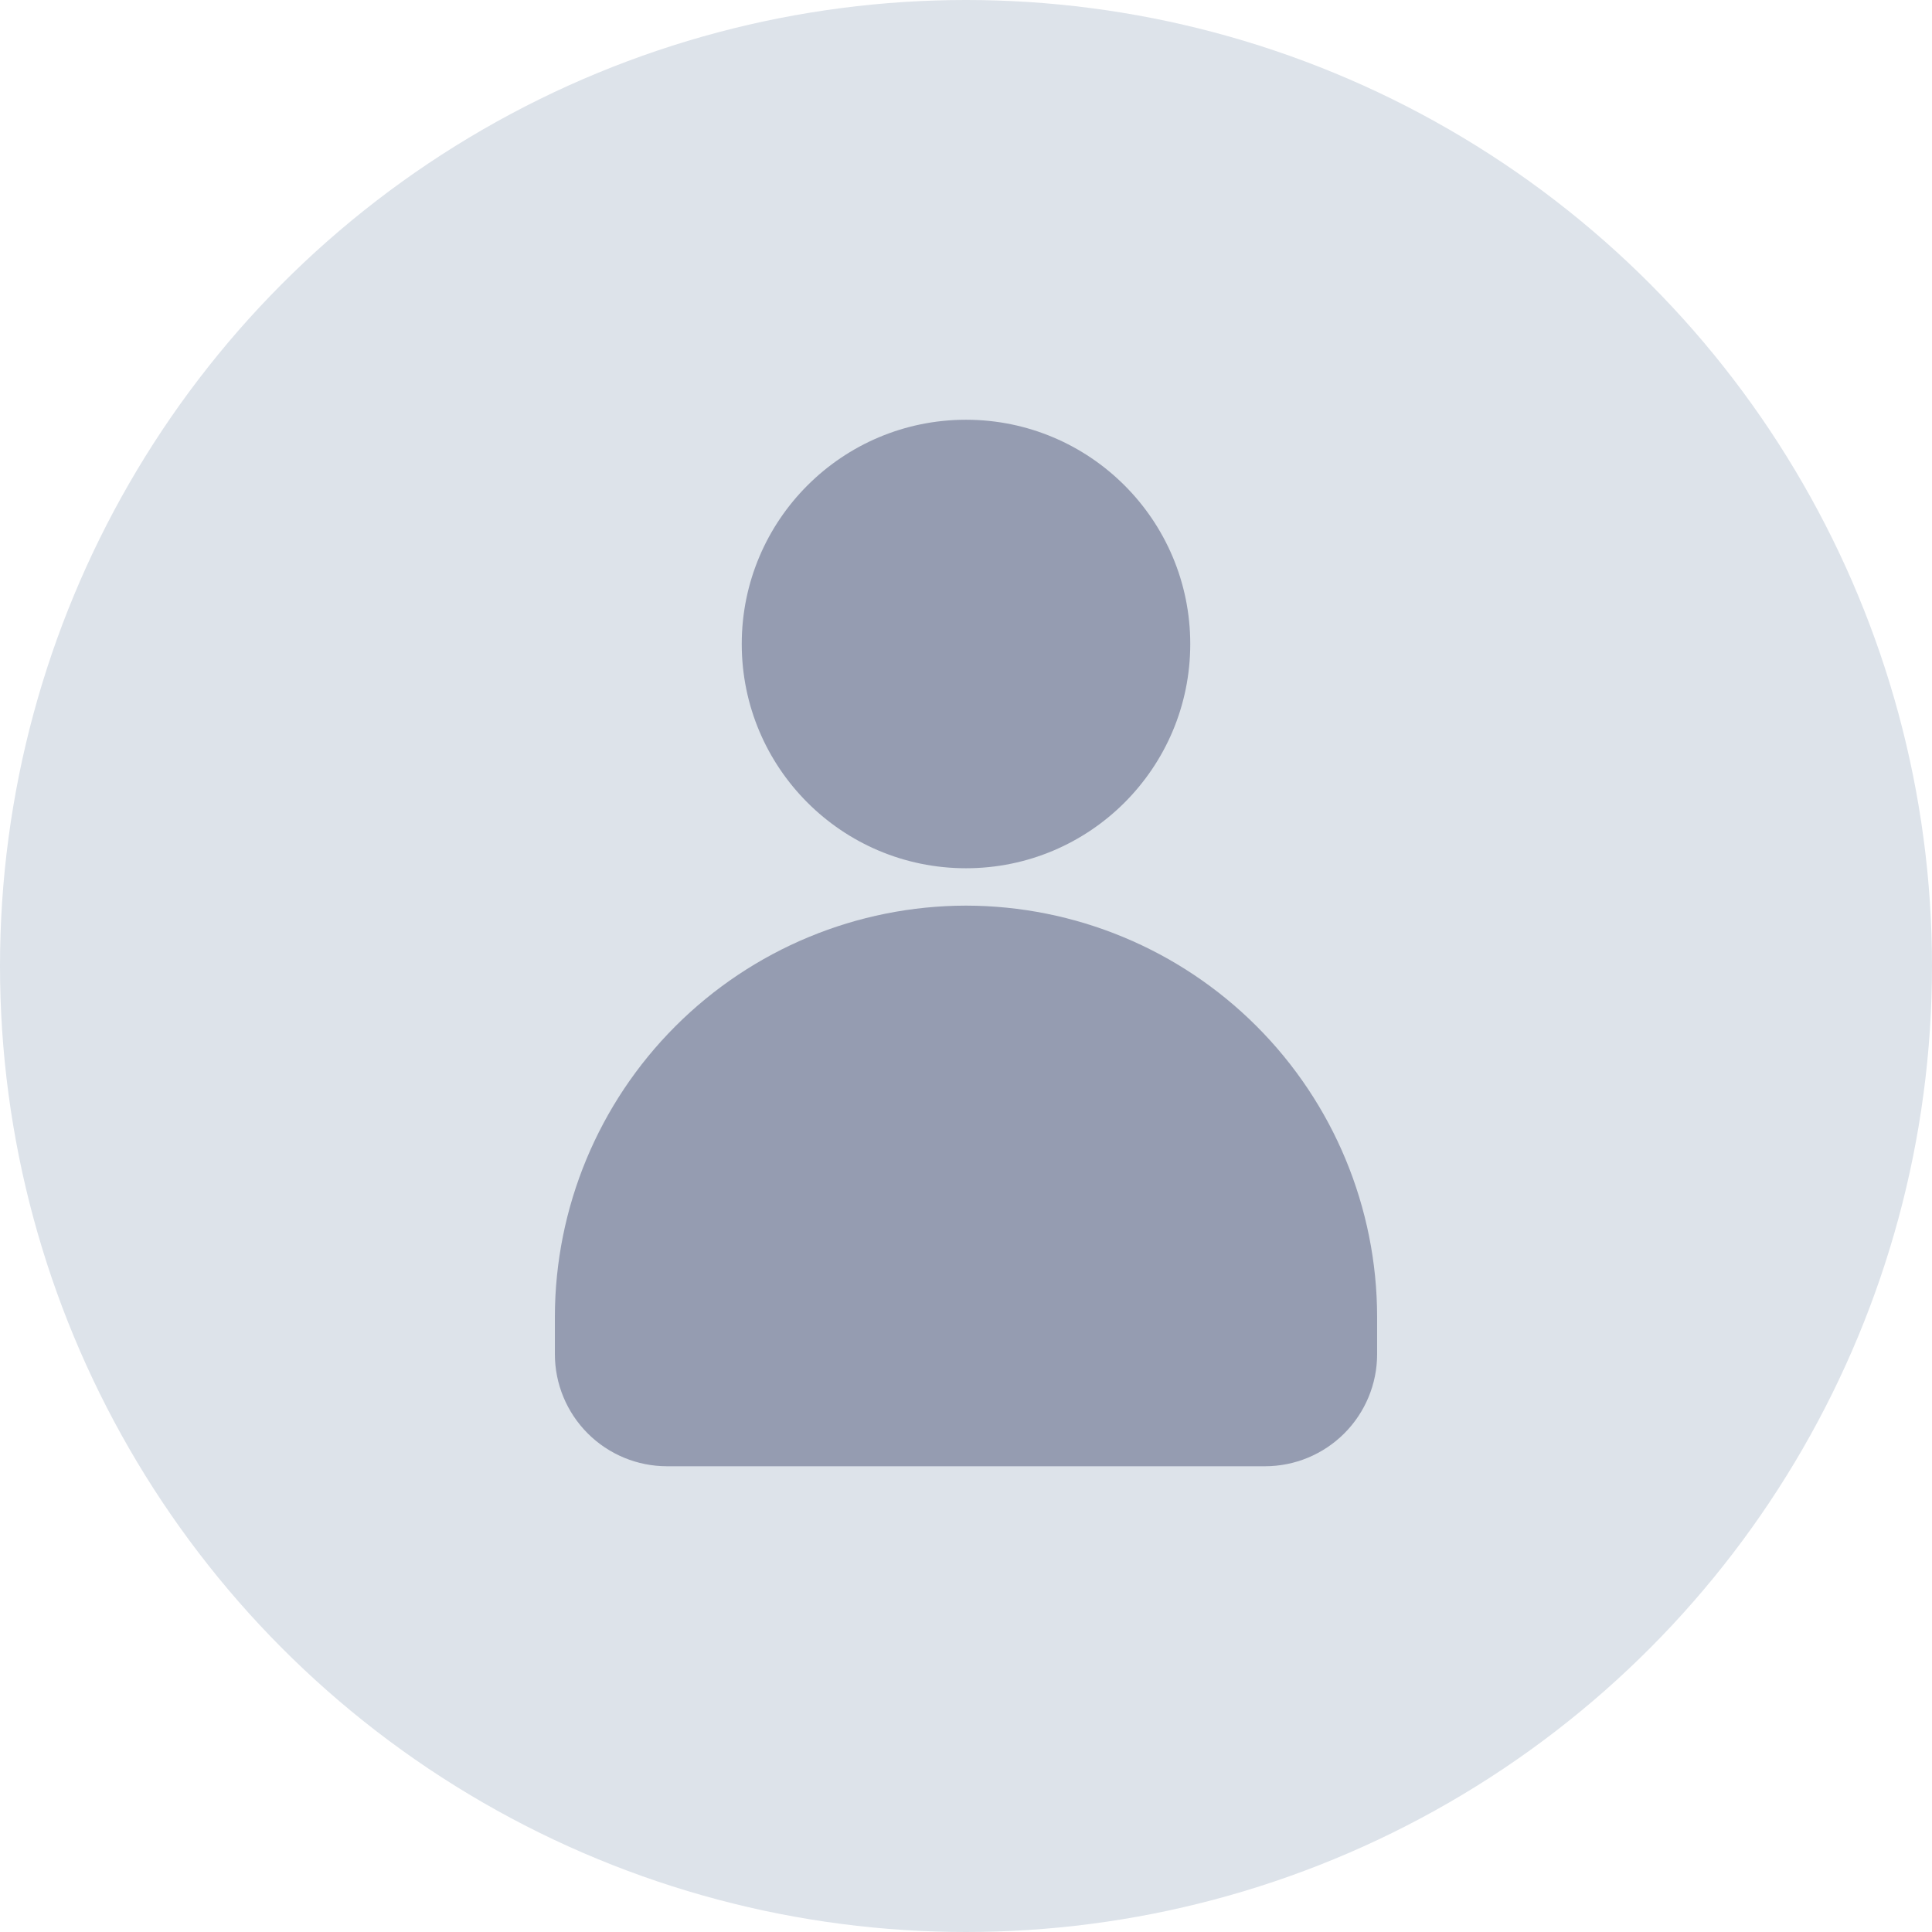 <svg width="84" height="84" viewBox="0 0 84 84" fill="none" xmlns="http://www.w3.org/2000/svg">
<circle cx="42" cy="42" r="42" fill="#DDE3EA"/>
<path d="M42 37.75C47.385 37.75 51.75 33.385 51.75 28C51.75 22.615 47.385 18.25 42 18.25C36.615 18.25 32.25 22.615 32.25 28C32.25 33.385 36.615 37.75 42 37.75Z" fill="#4E5779" fill-opacity="0.5"/>
<path d="M42 39.375C37.261 39.381 32.718 41.266 29.367 44.617C26.016 47.968 24.131 52.511 24.125 57.25V58.875C24.125 60.168 24.639 61.408 25.553 62.322C26.467 63.236 27.707 63.75 29 63.75H55C56.293 63.75 57.533 63.236 58.447 62.322C59.361 61.408 59.875 60.168 59.875 58.875V57.25C59.869 52.511 57.984 47.968 54.633 44.617C51.282 41.266 46.739 39.381 42 39.375Z" fill="#4E5779" fill-opacity="0.5"/>
</svg>
